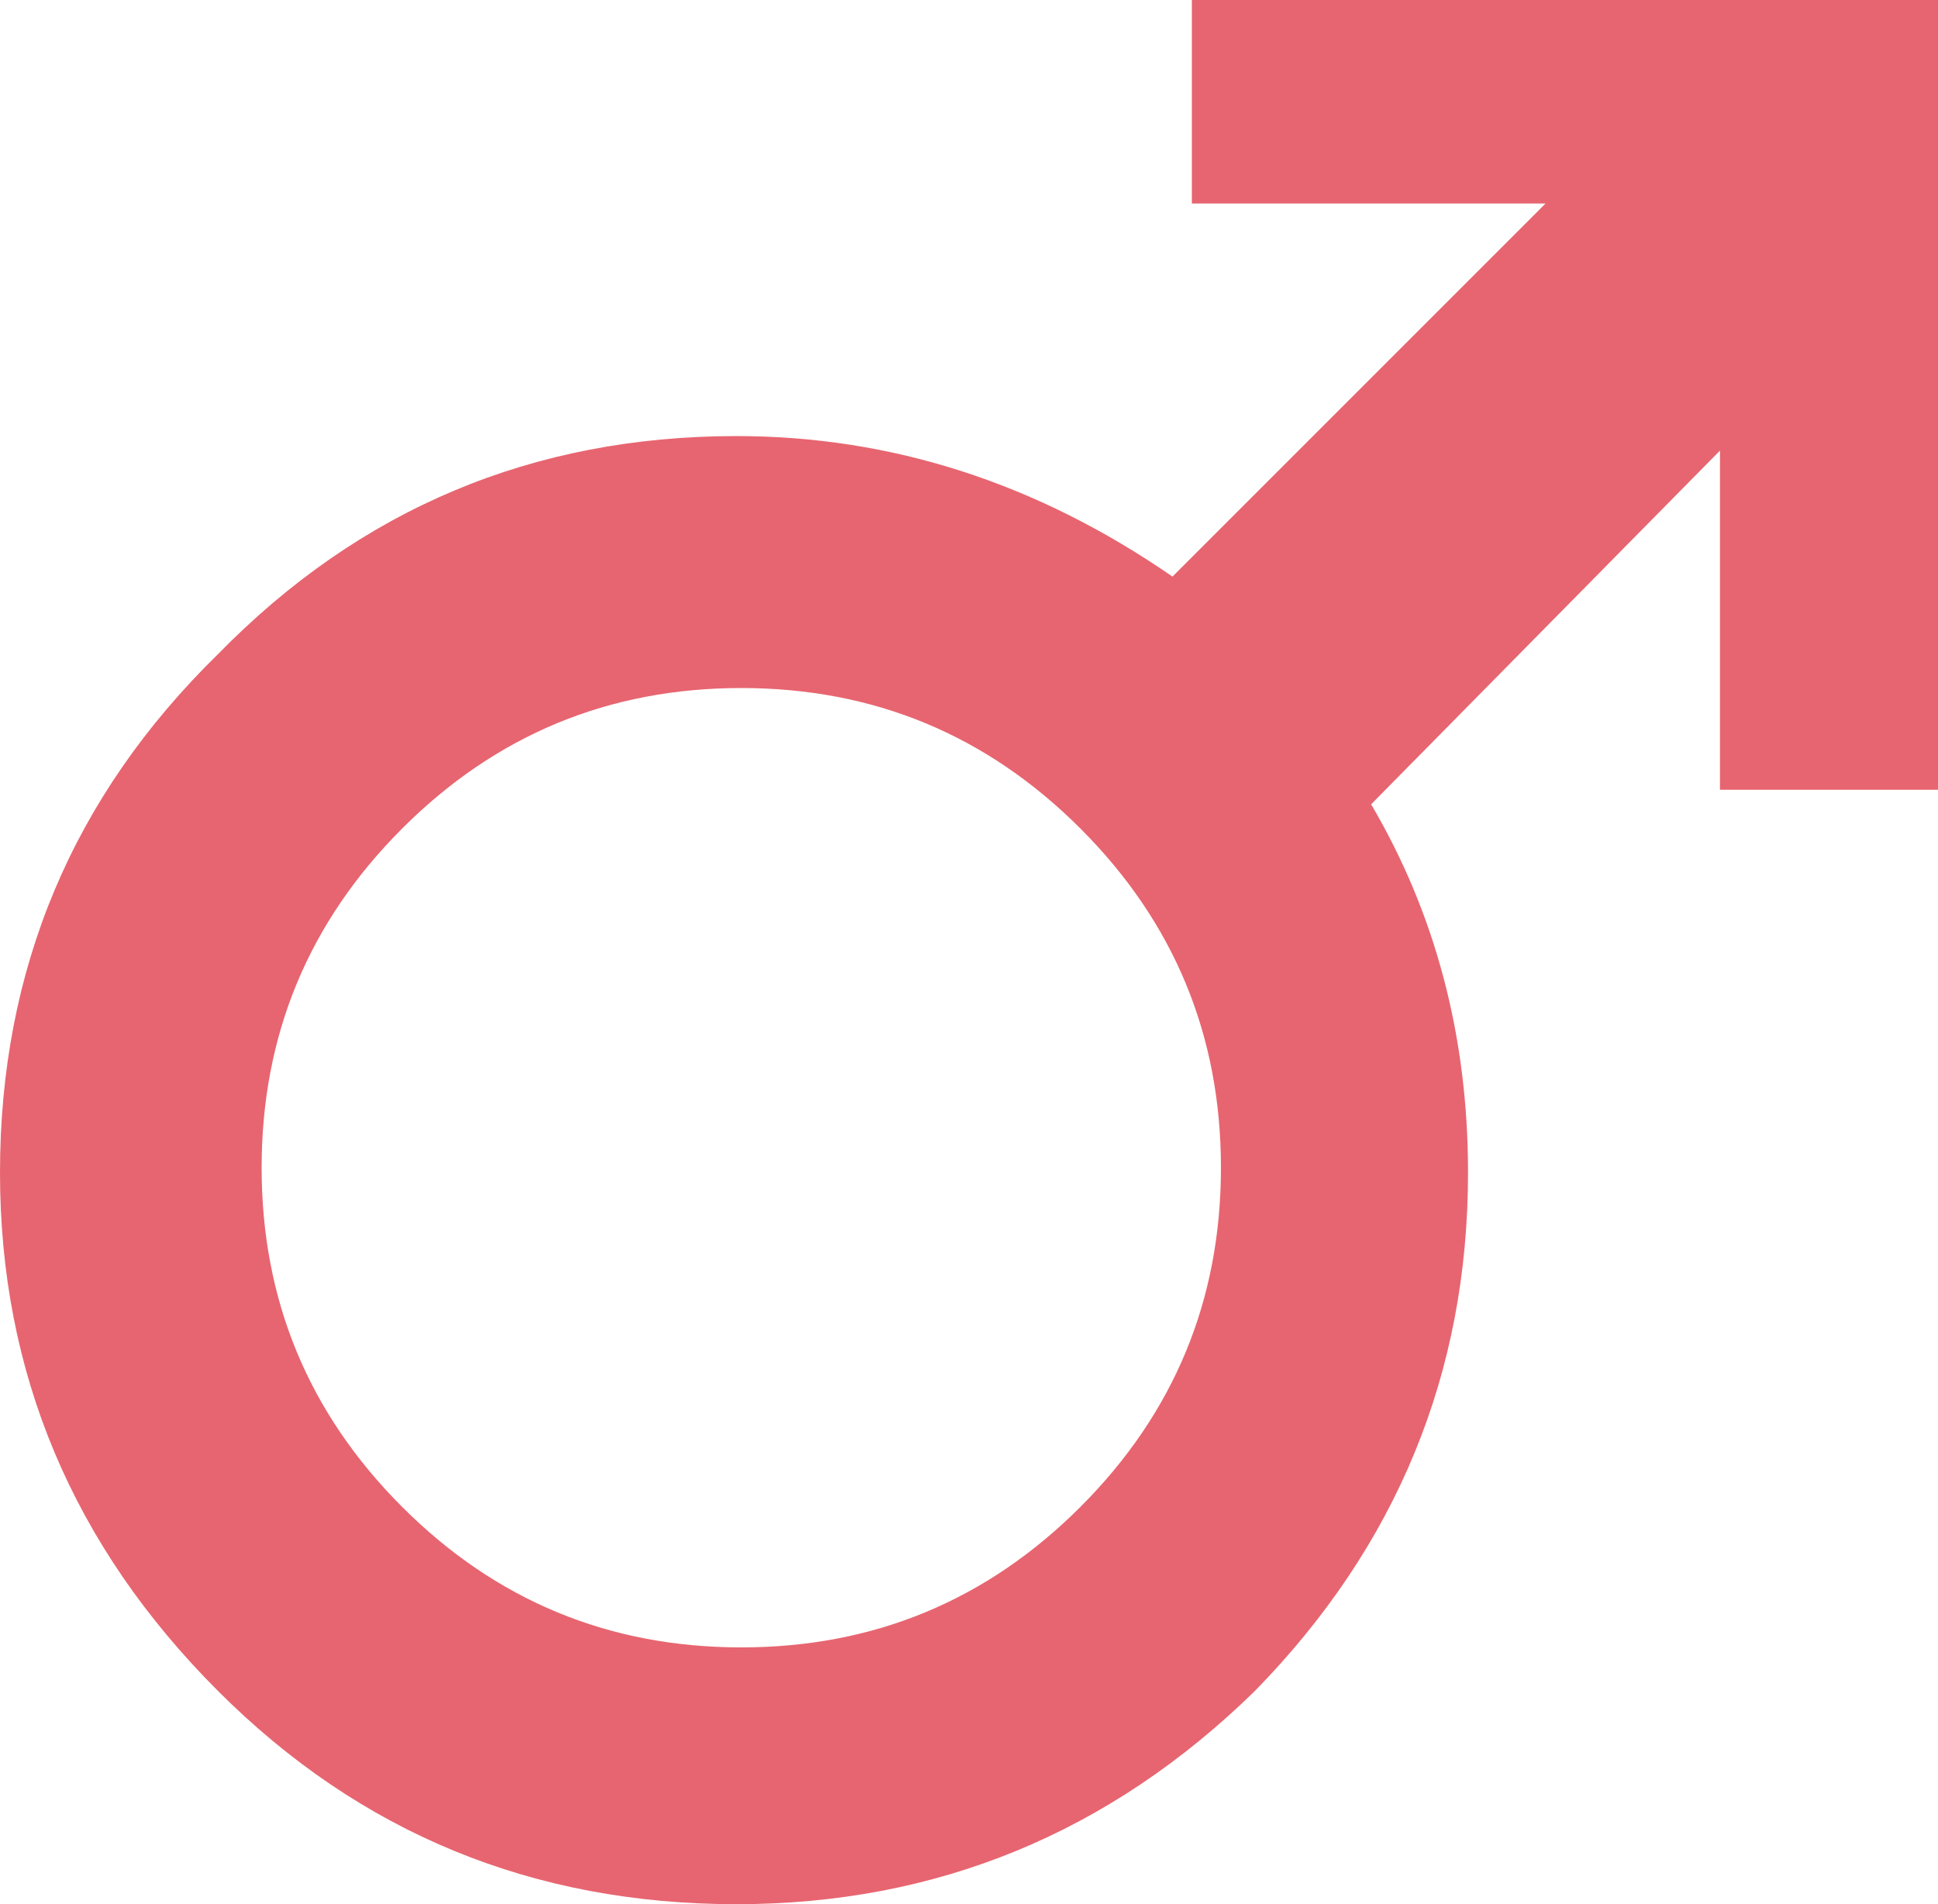 <?xml version="1.0" encoding="UTF-8" standalone="no"?>
<svg xmlns:xlink="http://www.w3.org/1999/xlink" height="19.65px" width="20.0px" xmlns="http://www.w3.org/2000/svg">
    <g transform="matrix(1.0, 0.0, 0.0, 1.0, 10.0, 9.8)">
        <use height="19.65" transform="matrix(1.0, 0.0, 0.0, 1.0, -10.0, -9.8)" width="20.0" xlink:href="#shape0"/>
    </g>
    <defs>
        <g id="shape0" transform="matrix(1.0, 0.0, 0.0, 1.0, 10.0, 9.8)">
            <path d="M1.15 5.75 Q2.6 4.3 2.6 2.25 2.6 0.2 1.15 -1.25 -0.3 -2.7 -2.35 -2.7 -4.4 -2.7 -5.85 -1.25 -7.3 0.2 -7.3 2.25 -7.3 4.3 -5.85 5.75 -4.4 7.2 -2.35 7.2 -0.3 7.2 1.15 5.75 M2.3 -7.7 L2.3 -9.8 10.0 -9.8 10.0 -1.65 7.75 -1.65 7.75 -5.15 4.15 -1.5 Q5.15 0.2 5.15 2.3 5.15 5.4 2.95 7.65 0.7 9.85 -2.4 9.85 -5.55 9.85 -7.75 7.65 -10.0 5.4 -10.0 2.3 -10.0 -0.85 -7.75 -3.05 -5.55 -5.3 -2.4 -5.3 0.0 -5.3 2.1 -3.85 L5.95 -7.7 2.3 -7.7"
                  fill="#e76570" fill-rule="evenodd" stroke="none"/>
        </g>
    </defs>
</svg>
